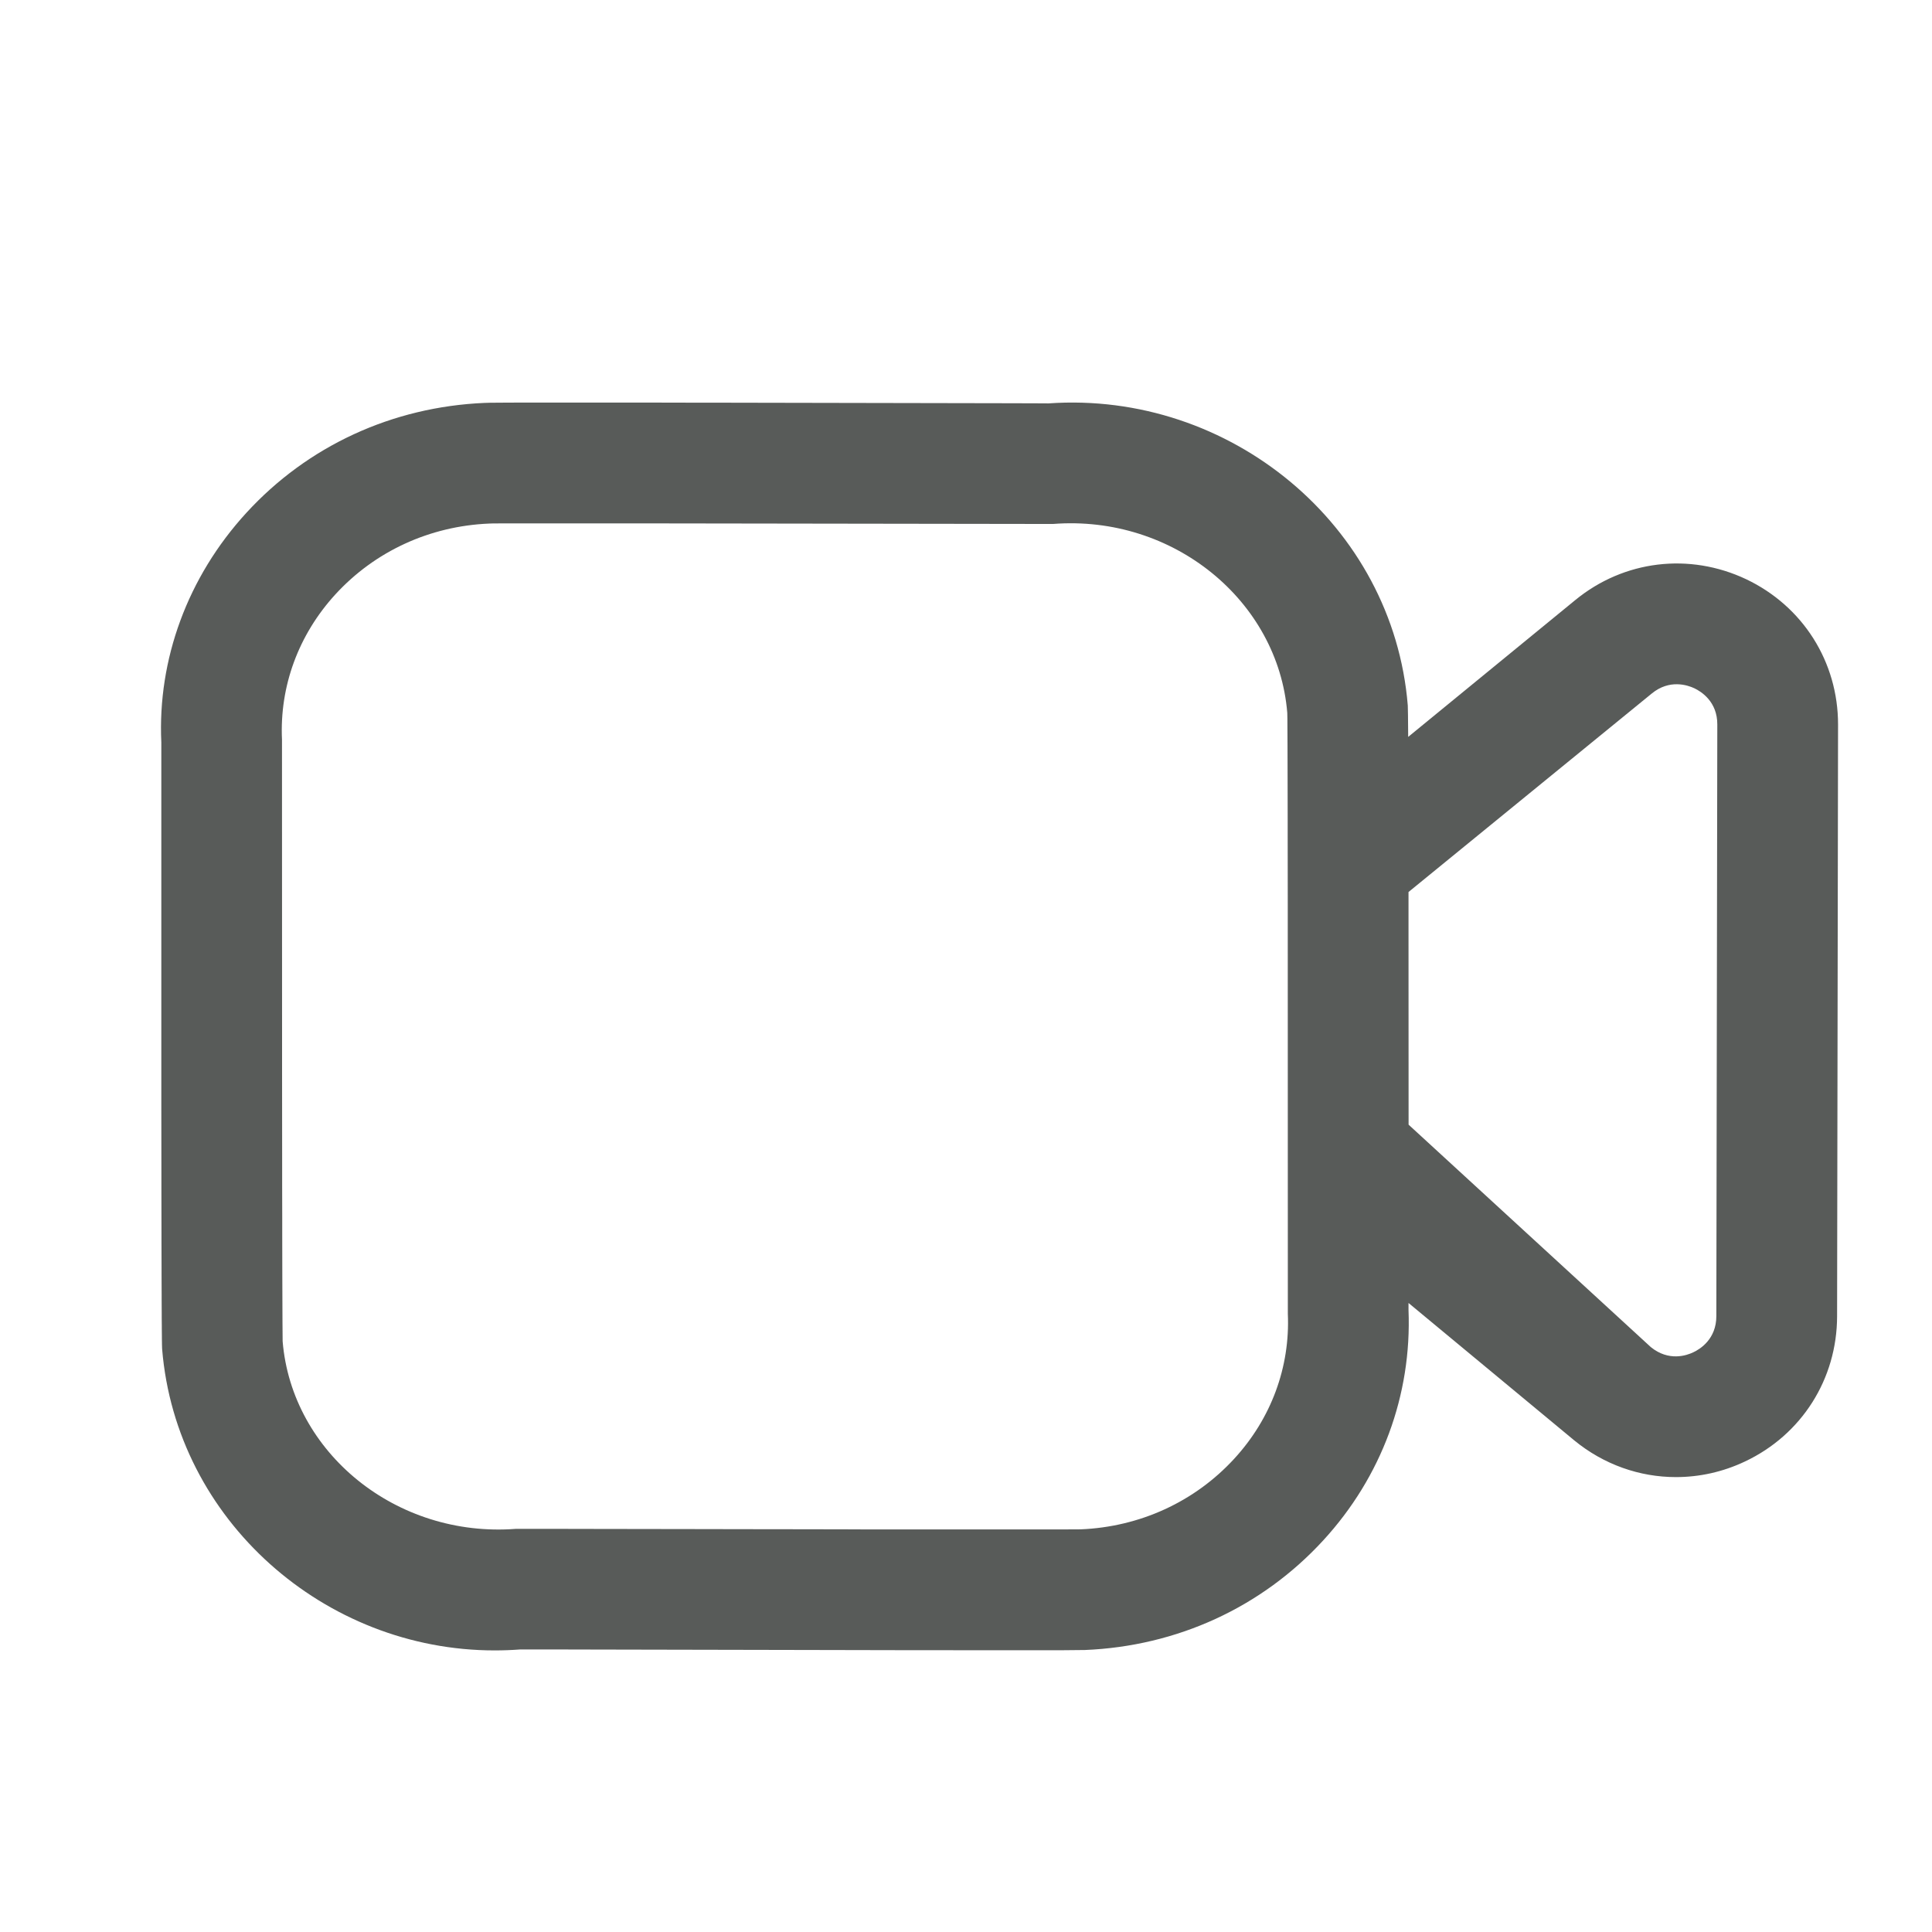 <svg width="24" height="24" viewBox="0 0 24 24" fill="none" xmlns="http://www.w3.org/2000/svg">
<path fill-rule="evenodd" clip-rule="evenodd" d="M8.089 5.001L8.56 5.002C8.64 5.002 8.721 5.002 8.803 5.002L9.303 5.003C10.4 5.005 11.568 5.008 12.459 5.009L12.849 5.01C12.91 5.01 12.969 5.01 13.026 5.011C15.276 4.853 17.307 6.523 17.488 8.764C17.49 8.787 17.491 8.917 17.493 9.154L19.569 7.454C20.173 6.959 20.986 6.862 21.691 7.195C22.396 7.53 22.834 8.222 22.833 9.002L22.821 16.351C22.82 17.131 22.381 17.823 21.677 18.155C21.401 18.286 21.109 18.349 20.819 18.349C20.368 18.349 19.923 18.194 19.556 17.893L17.497 16.186C17.497 16.214 17.497 16.244 17.497 16.273C17.539 17.329 17.163 18.346 16.437 19.136C15.674 19.967 14.622 20.45 13.476 20.497C13.457 20.498 13.347 20.499 13.168 20.5L12.773 20.5C12.618 20.5 12.443 20.5 12.252 20.5L11.406 20.499C11.329 20.499 11.252 20.499 11.174 20.499L10.691 20.498C9.542 20.496 8.247 20.493 7.243 20.491L6.832 20.49C6.702 20.49 6.579 20.49 6.464 20.49C6.358 20.498 6.252 20.502 6.146 20.502C4.032 20.503 2.188 18.883 2.014 16.758L2.014 16.755L2.013 16.736C2.013 16.733 2.013 16.731 2.013 16.728L2.012 16.697C2.012 16.692 2.012 16.688 2.012 16.683L2.011 16.624C2.011 16.616 2.011 16.608 2.011 16.599L2.01 16.505C2.01 16.492 2.01 16.48 2.01 16.466L2.009 16.377C2.009 16.36 2.009 16.343 2.009 16.326L2.008 16.145C2.008 16.122 2.008 16.099 2.008 16.074L2.007 15.831C2.007 15.801 2.007 15.77 2.007 15.738L2.006 15.422C2.006 15.384 2.006 15.345 2.006 15.304L2.005 14.76C2.005 14.709 2.005 14.658 2.005 14.605L2.004 13.708C2.004 13.641 2.004 13.573 2.004 13.503L2.004 9.585C2.004 9.466 2.004 9.345 2.004 9.223C1.956 8.192 2.33 7.168 3.06 6.371C3.822 5.539 4.873 5.054 6.02 5.005C6.036 5.003 6.109 5.003 6.229 5.002L6.445 5.001C6.486 5.001 6.53 5.001 6.576 5.001L7.865 5.001C7.938 5.001 8.013 5.001 8.089 5.001ZM13.08 6.509C11.818 6.507 10.274 6.505 8.957 6.503L8.264 6.502C8.153 6.502 8.045 6.502 7.94 6.502L6.2 6.502C6.135 6.502 6.093 6.503 6.076 6.504C5.338 6.535 4.657 6.848 4.166 7.384C3.708 7.885 3.472 8.525 3.503 9.189L3.504 13.052C3.504 13.137 3.504 13.222 3.504 13.306L3.505 14.5C3.505 14.574 3.505 14.647 3.505 14.719L3.506 15.132C3.506 15.197 3.506 15.262 3.506 15.324L3.507 15.839C3.508 16.303 3.51 16.604 3.511 16.662C3.625 18.047 4.923 19.106 6.409 18.992C6.566 18.992 6.728 18.992 6.893 18.992L7.396 18.993C7.823 18.994 8.264 18.995 8.705 18.995L9.233 18.996C9.496 18.997 9.757 18.997 10.012 18.997L10.513 18.998C10.595 18.998 10.677 18.998 10.757 18.999L11.225 18.999C11.301 18.999 11.376 18.999 11.449 18.999L13.214 18.999C13.33 18.999 13.402 18.998 13.424 18.998C14.159 18.968 14.841 18.656 15.332 18.121C15.791 17.622 16.027 16.982 15.998 16.321L15.998 16.304L15.997 11.468C15.997 11.389 15.997 11.312 15.997 11.235L15.996 10.38C15.996 10.314 15.996 10.25 15.996 10.187L15.995 9.674C15.995 9.52 15.995 9.384 15.994 9.269L15.993 9.068C15.993 8.954 15.992 8.881 15.991 8.856C15.878 7.464 14.574 6.392 13.08 6.509ZM20.519 8.615L17.497 11.081C17.497 11.203 17.497 11.331 17.497 11.464L17.498 13.971L20.507 16.734C20.728 16.914 20.95 16.84 21.036 16.798C21.122 16.758 21.321 16.633 21.321 16.349L21.333 9C21.334 8.716 21.134 8.591 21.048 8.55C20.963 8.51 20.738 8.435 20.519 8.615Z" fill="#585B59"/>
</svg>
